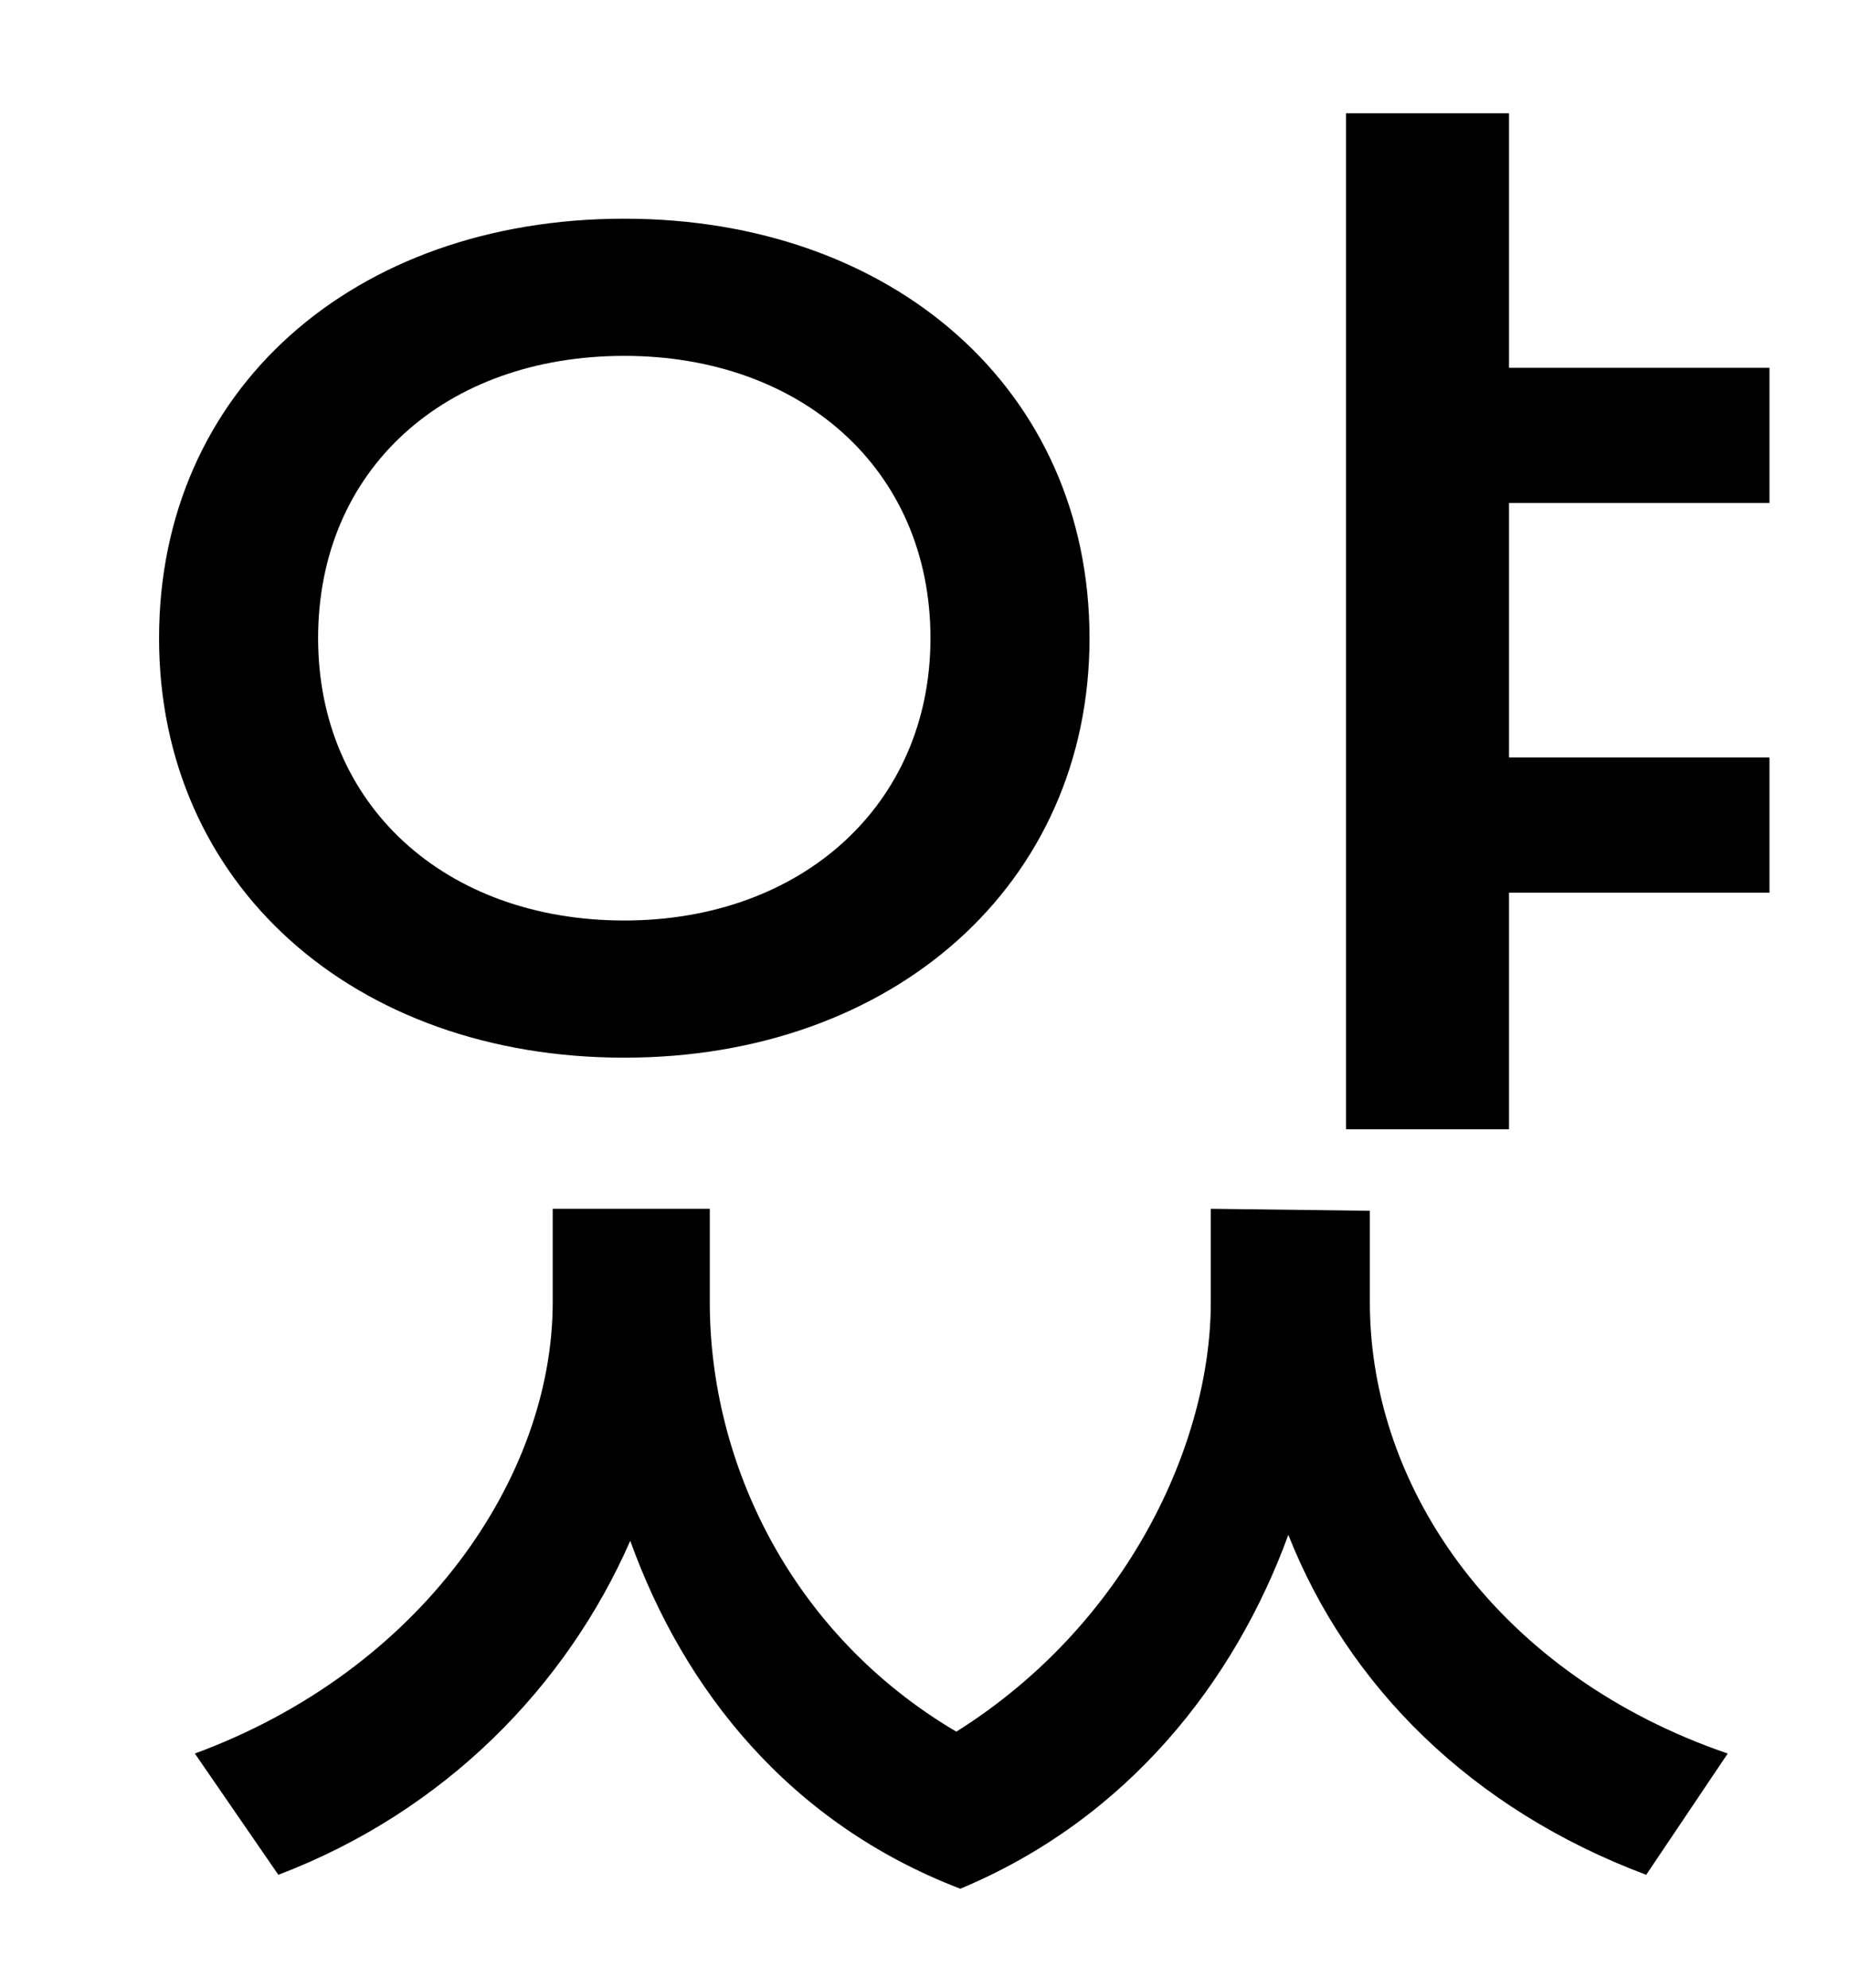 <?xml version="1.0" standalone="no"?>
<!DOCTYPE svg PUBLIC "-//W3C//DTD SVG 1.1//EN" "http://www.w3.org/Graphics/SVG/1.1/DTD/svg11.dtd" >
<svg xmlns="http://www.w3.org/2000/svg" xmlns:xlink="http://www.w3.org/1999/xlink" version="1.1" viewBox="-10 0 930 1000">
   <path fill="currentColor"
d="M304 179c-90 0 -154 57 -154 142c0 84 64 142 154 142c89 0 154 -58 154 -142c0 -85 -65 -142 -154 -142zM304 532c-136 0 -234 -87 -234 -211c0 -125 98 -211 234 -211c135 0 234 86 234 211c0 124 -99 211 -234 211zM679 609v46c0 95 66 188 180 227l-41 61
c-88 -33 -150 -95 -180 -171c-27 74 -81 143 -165 178c-86 -33 -139 -100 -166 -175c-32 73 -93 136 -177 168l-42 -61c114 -42 180 -139 180 -227v-47h79v47c0 81 41 167 124 216c86 -54 128 -145 128 -216v-47zM880 253h-131v128h131v68h-131v119h-82v-511h82v128h131v68z
" />
</svg>
